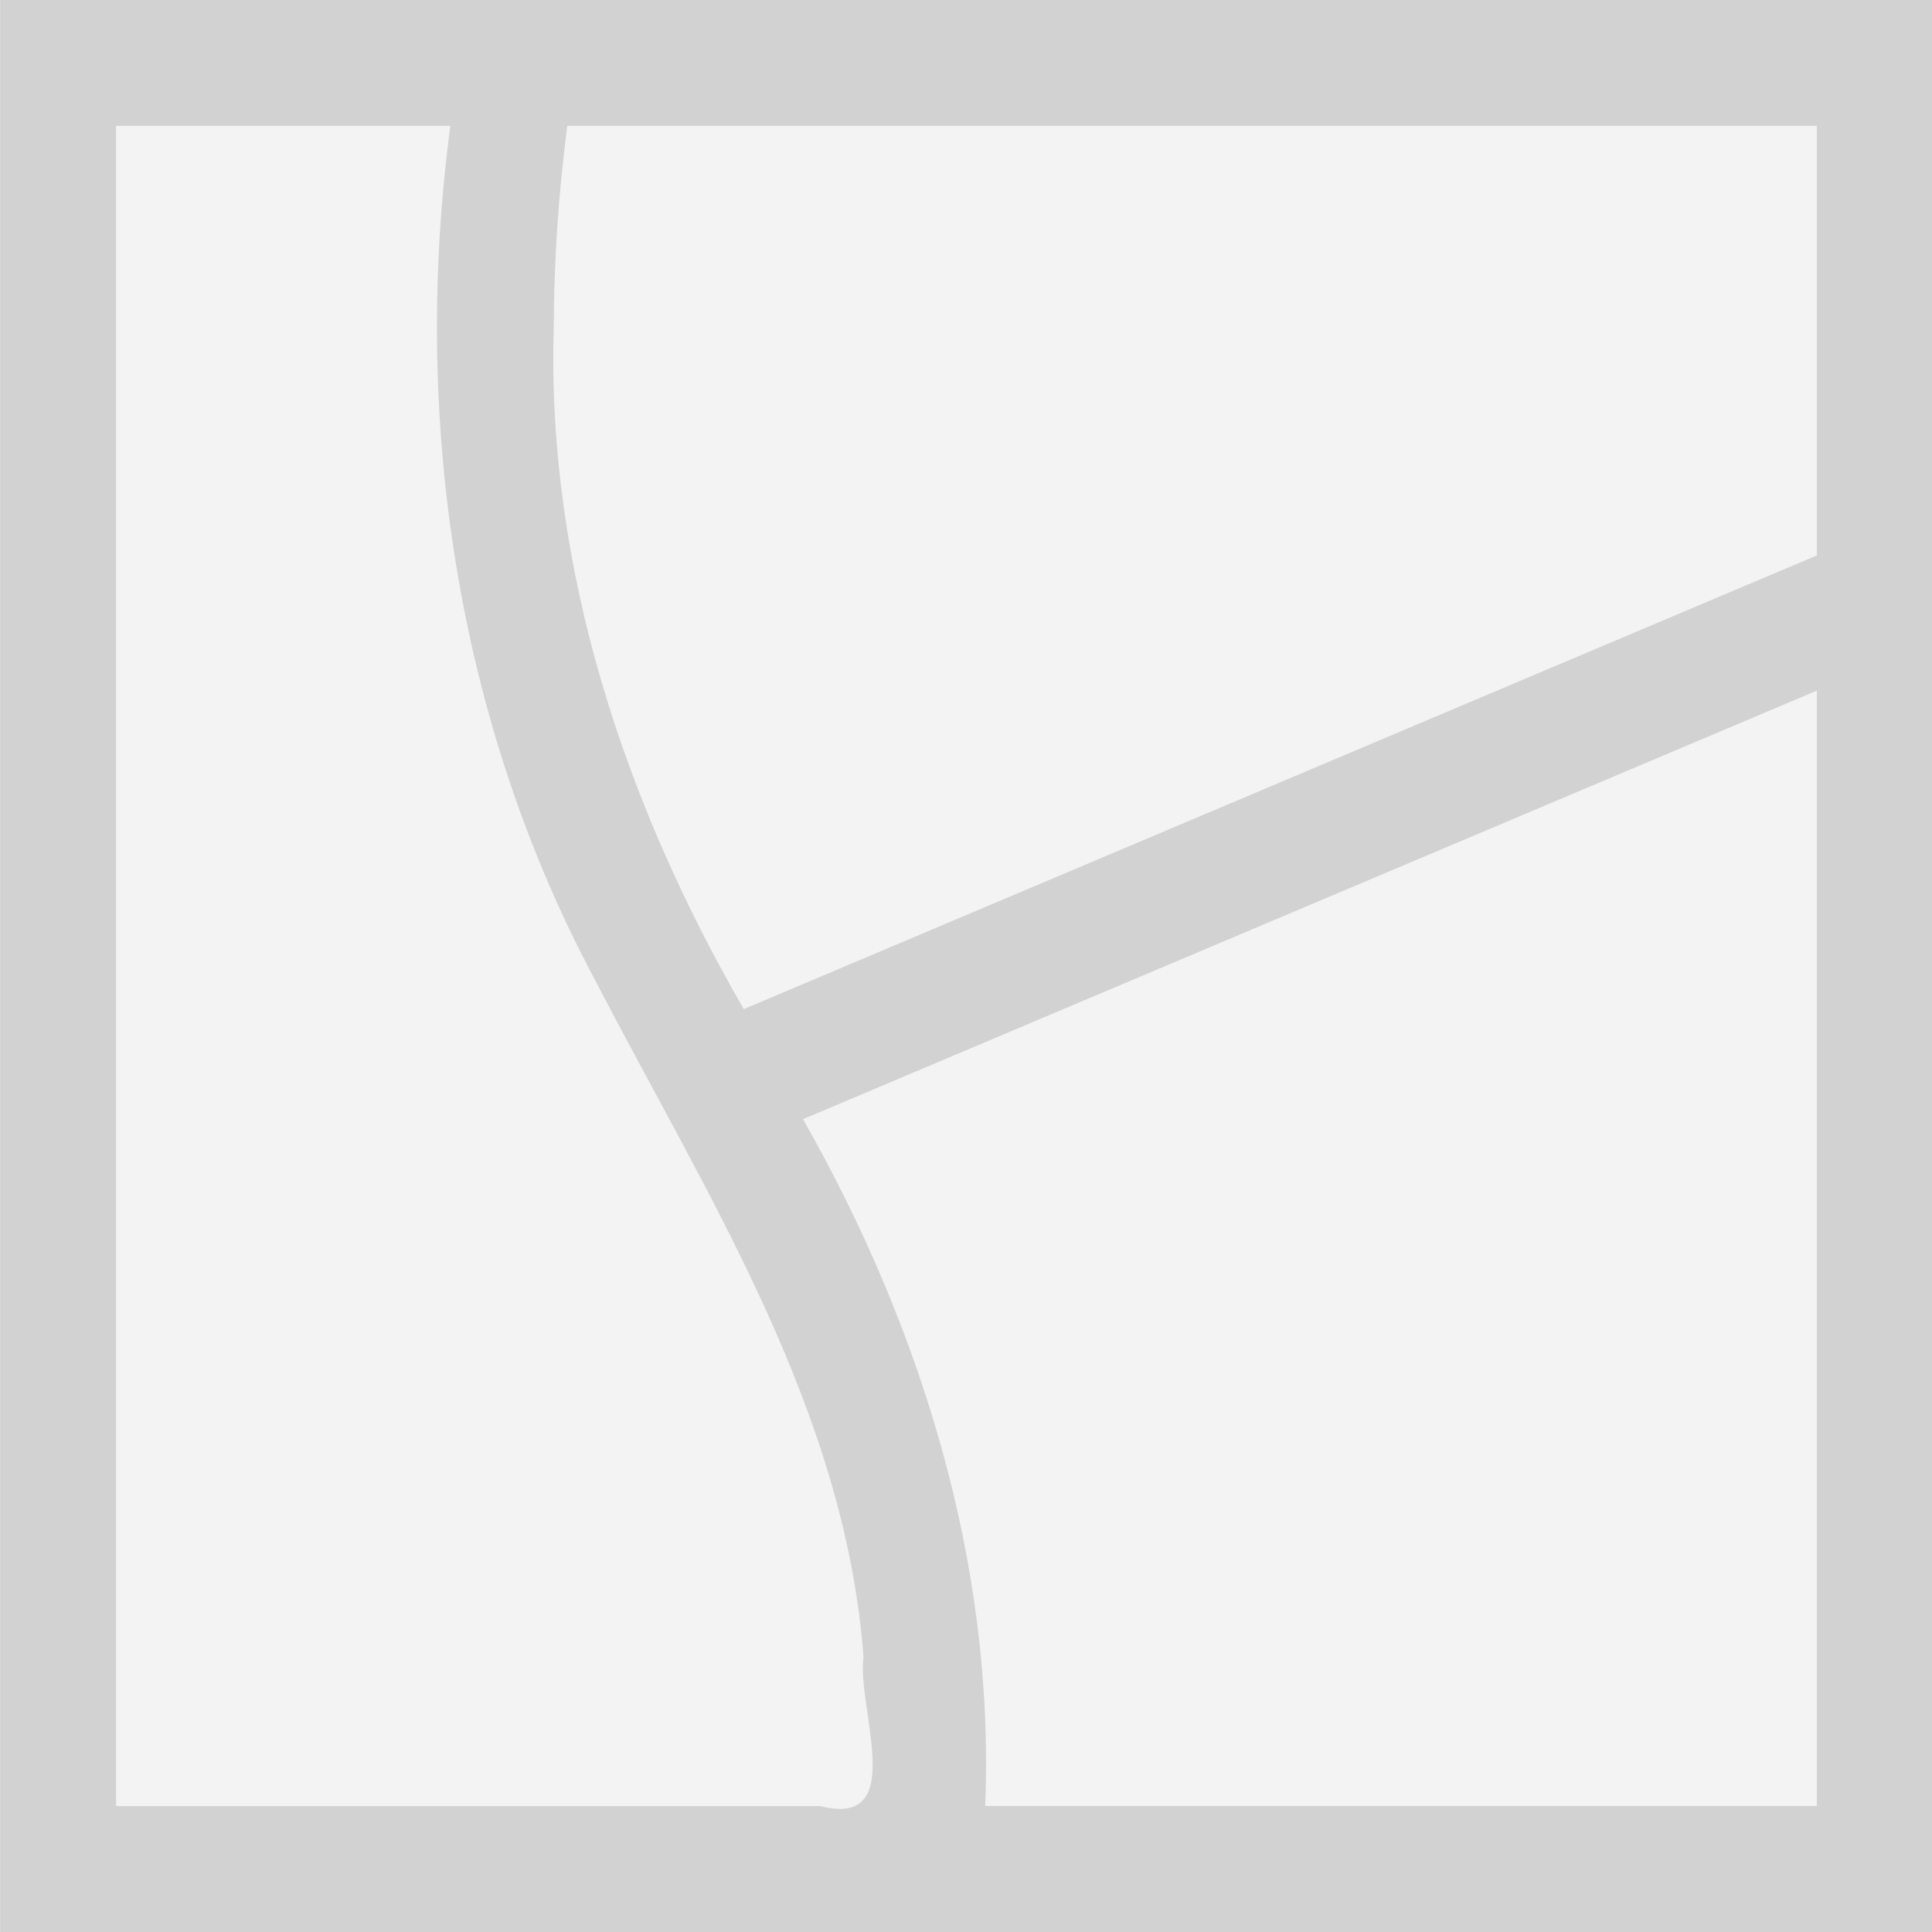 <?xml version="1.0" encoding="UTF-8"?>
<svg width="16" height="16" version="1.1" viewBox="0 0 16 16" xmlns="http://www.w3.org/2000/svg">
 <g transform="matrix(1.149,0,0,1.247,-1.233,-1.917)" fill="#d2d2d2" stroke-width=".829px">
  <rect x="1.074" y="1.537" width="13.931" height="12.83" fill-opacity=".25"/>
  <path d="m1.074 1.537v12.831h13.931v-12.831h-13.931zm0.835 0.836h2.41c-0.279 1.934 0.041 3.95 1.046 5.678 0.803 1.428 1.797 2.841 1.932 4.49-0.05 0.343 0.328 1.141-0.312 0.991h-5.075c-6.1e-6 -3.72-1.22e-5 -7.439-1.83e-5 -11.159zm3.253 0h9.006v2.853c-2.578 1.004-5.156 2.009-7.734 3.013-0.86-1.371-1.42-2.926-1.37-4.523 0.002-0.449 0.035-0.899 0.098-1.344zm9.006 3.752v7.406h-5.994c0.071-1.602-0.46-3.177-1.313-4.561 2.436-0.949 4.871-1.897 7.307-2.846z" color="#000000" stroke-width=".692px" style="-inkscape-stroke:none"/>
 </g>
</svg>
